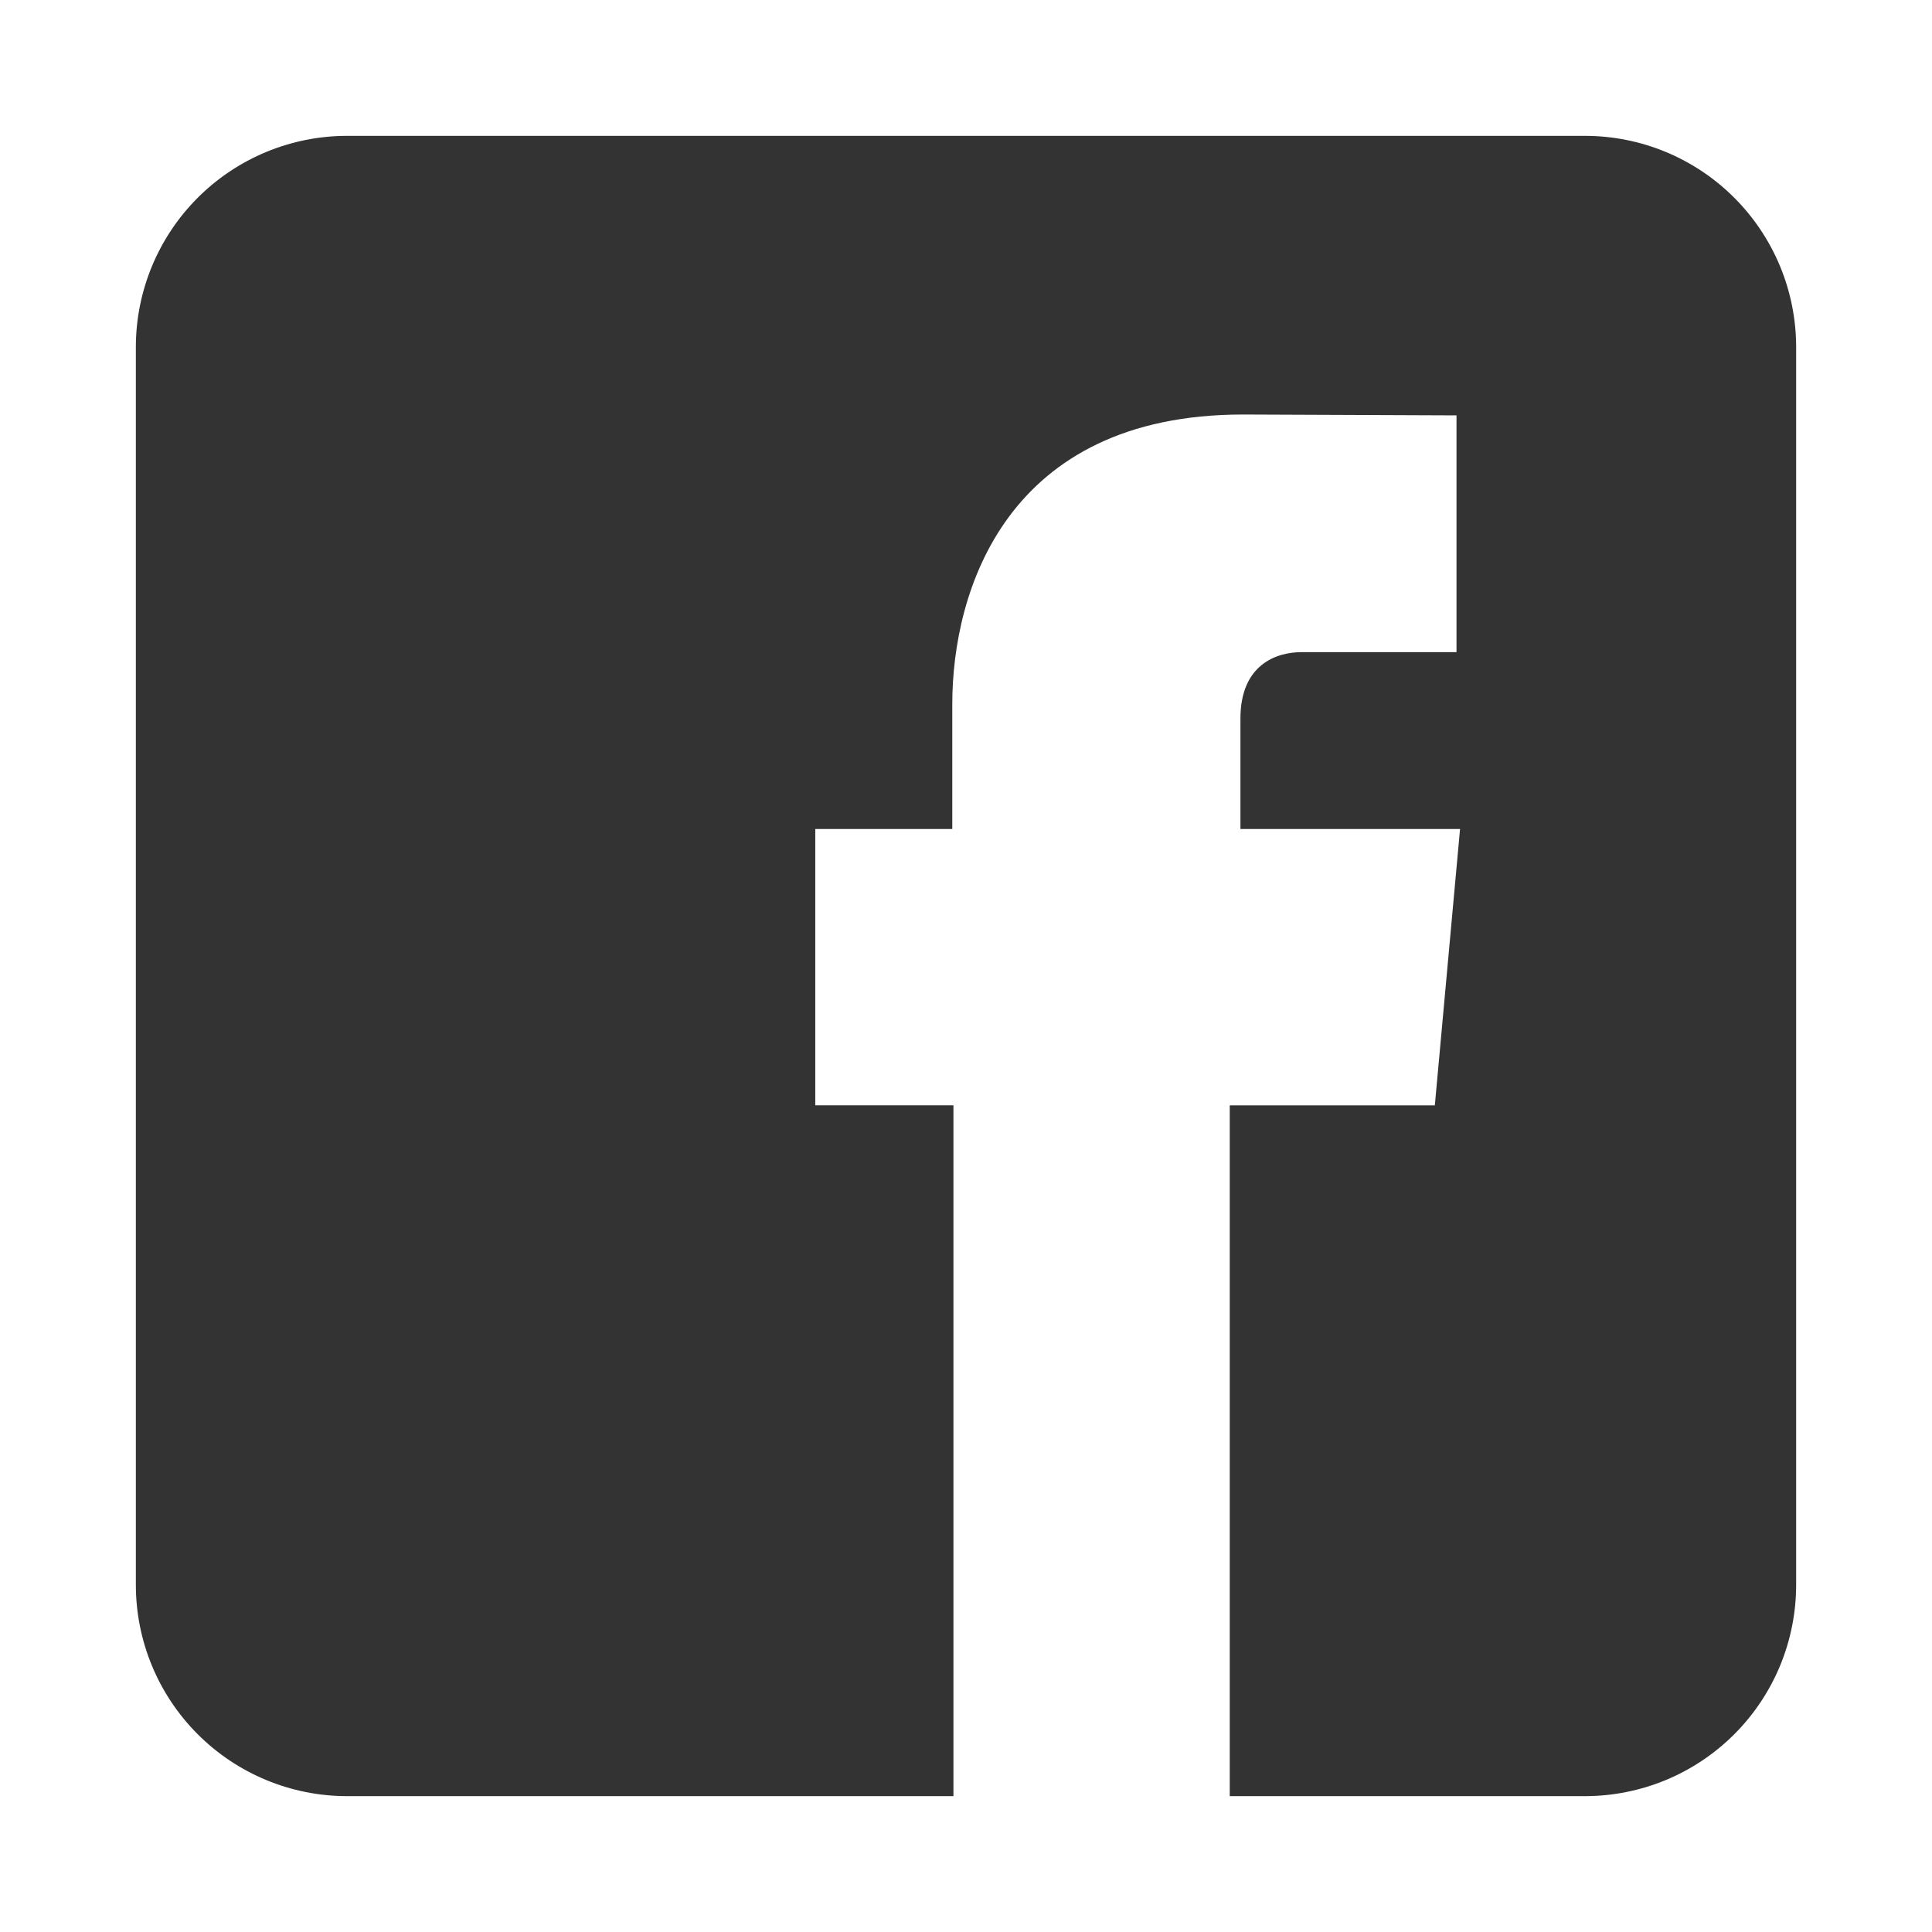 <svg width="60" height="60" viewBox="0 0 60 60" fill="none" xmlns="http://www.w3.org/2000/svg">
<path d="M49.219 4.219H10.781C9.041 4.219 7.372 4.91 6.141 6.141C4.91 7.372 4.219 9.041 4.219 10.781V49.219C4.219 50.959 4.91 52.628 6.141 53.859C7.372 55.09 9.041 55.781 10.781 55.781H29.61V34.327H25.319V25.745H29.574V21.867C29.574 18.357 31.246 12.873 38.605 12.873L45.233 12.9V20.253H40.419C39.637 20.253 38.523 20.642 38.523 22.314V25.746H45.343L44.56 34.328H38.191V55.781H49.219C50.081 55.781 50.934 55.611 51.73 55.282C52.526 54.952 53.25 54.468 53.859 53.859C54.468 53.25 54.952 52.526 55.282 51.73C55.611 50.934 55.781 50.081 55.781 49.219V10.781C55.781 9.919 55.611 9.066 55.282 8.27C54.952 7.474 54.468 6.75 53.859 6.141C53.25 5.531 52.526 5.048 51.73 4.718C50.934 4.388 50.081 4.219 49.219 4.219Z" fill="#333333"/>
</svg>
